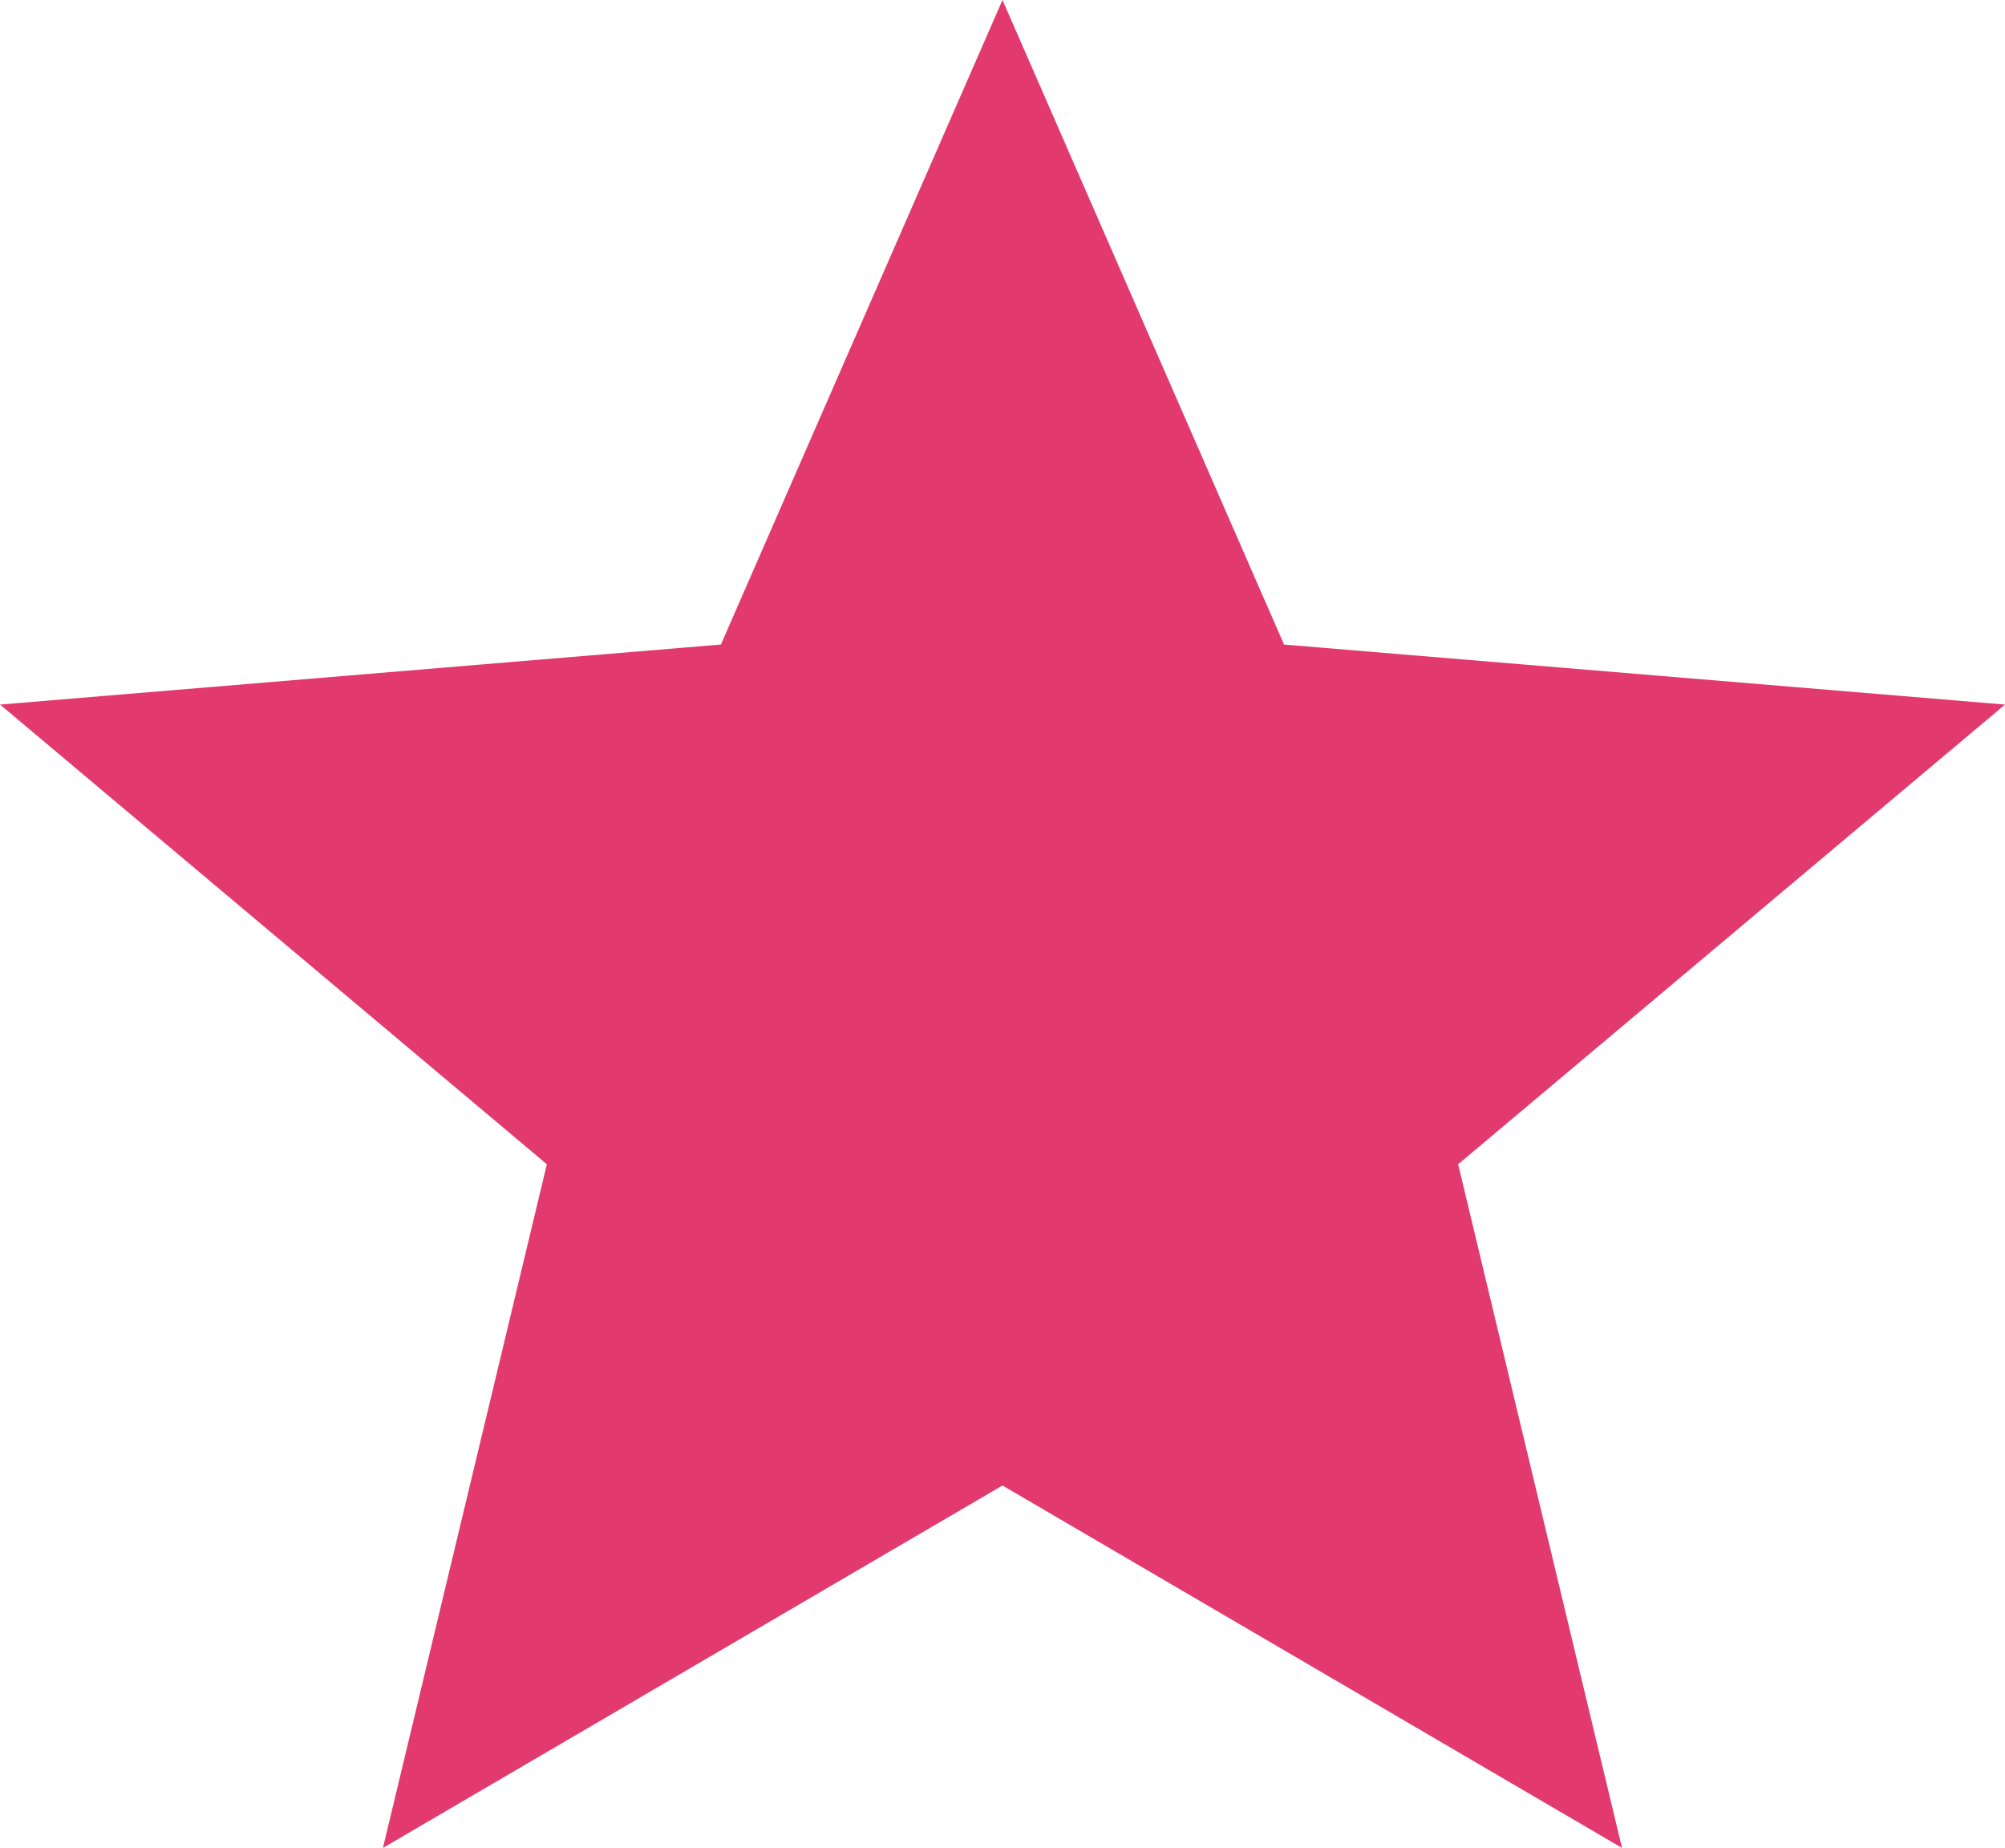 <svg xmlns="http://www.w3.org/2000/svg" width="82.317" height="75.86" viewBox="0 0 82.317 75.86">
  <path id="Icon_ionic-md-star" data-name="Icon ionic-md-star" d="M44.955,65.482,70.39,80.36,63.662,52.295,86.114,33.424l-29.6-2.464L44.955,4.5,33.394,30.959,3.8,33.424,26.249,52.295,19.519,80.36Z" transform="translate(-3.797 -4.5)" fill="#e2396f"/>
</svg>
